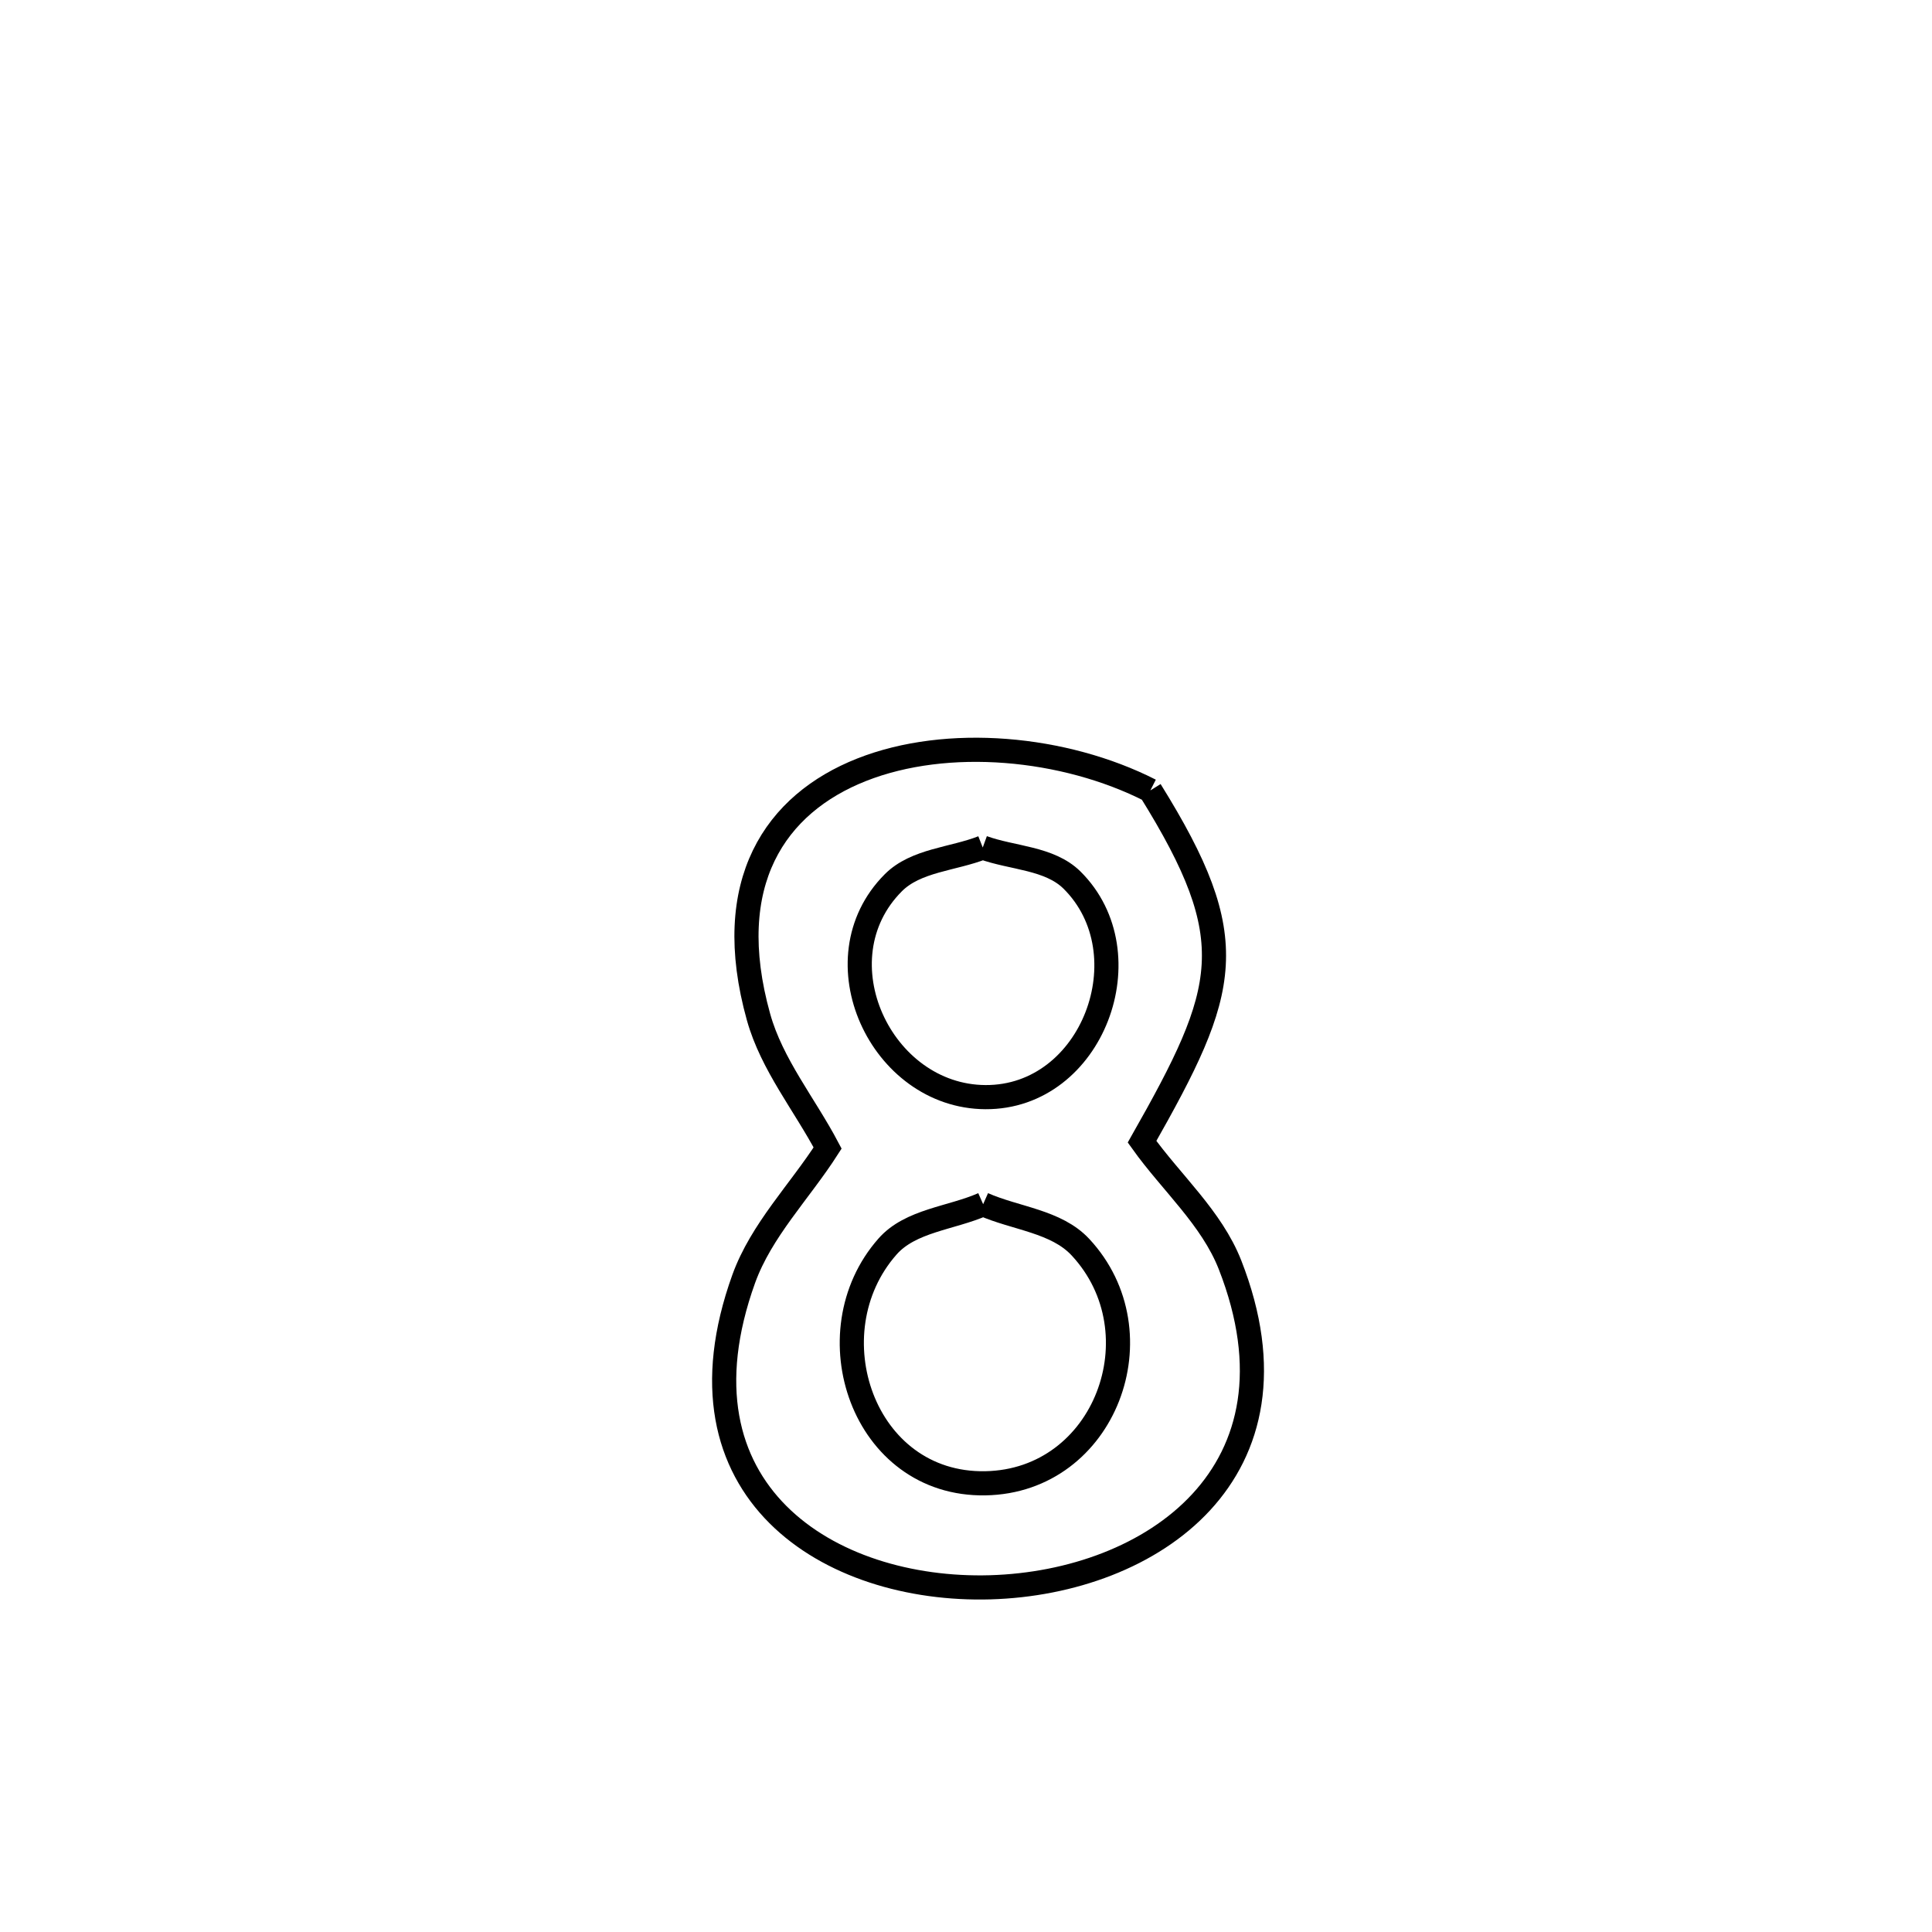 <svg xmlns="http://www.w3.org/2000/svg" viewBox="0.0 0.0 24.0 24.0" height="200px" width="200px"><path fill="none" stroke="black" stroke-width=".3" stroke-opacity="1.0"  filling="0" d="M14.29 9.819 L14.29 9.819 C15.45 11.684 15.263 12.286 14.187 14.183 L14.187 14.183 C14.551 14.693 15.051 15.129 15.28 15.713 C16.29 18.294 14.304 19.659 12.303 19.718 C10.303 19.776 8.287 18.529 9.239 15.886 C9.458 15.281 9.934 14.803 10.281 14.261 L10.281 14.261 C9.995 13.719 9.588 13.225 9.423 12.635 C8.487 9.284 12.15 8.731 14.29 9.819 L14.29 9.819"></path>
<path fill="none" stroke="black" stroke-width=".3" stroke-opacity="1.0"  filling="0" d="M12.208 10.528 L12.208 10.528 C12.577 10.662 13.036 10.656 13.316 10.932 C14.239 11.845 13.574 13.637 12.241 13.629 C10.942 13.622 10.148 11.918 11.097 10.966 C11.378 10.684 11.838 10.674 12.208 10.528 L12.208 10.528"></path>
<path fill="none" stroke="black" stroke-width=".3" stroke-opacity="1.0"  filling="0" d="M12.213 14.959 L12.213 14.959 C12.616 15.137 13.121 15.17 13.421 15.492 C14.414 16.557 13.732 18.4 12.24 18.426 C10.717 18.453 10.081 16.555 11.025 15.485 C11.311 15.16 11.817 15.134 12.213 14.959 L12.213 14.959"></path></svg>